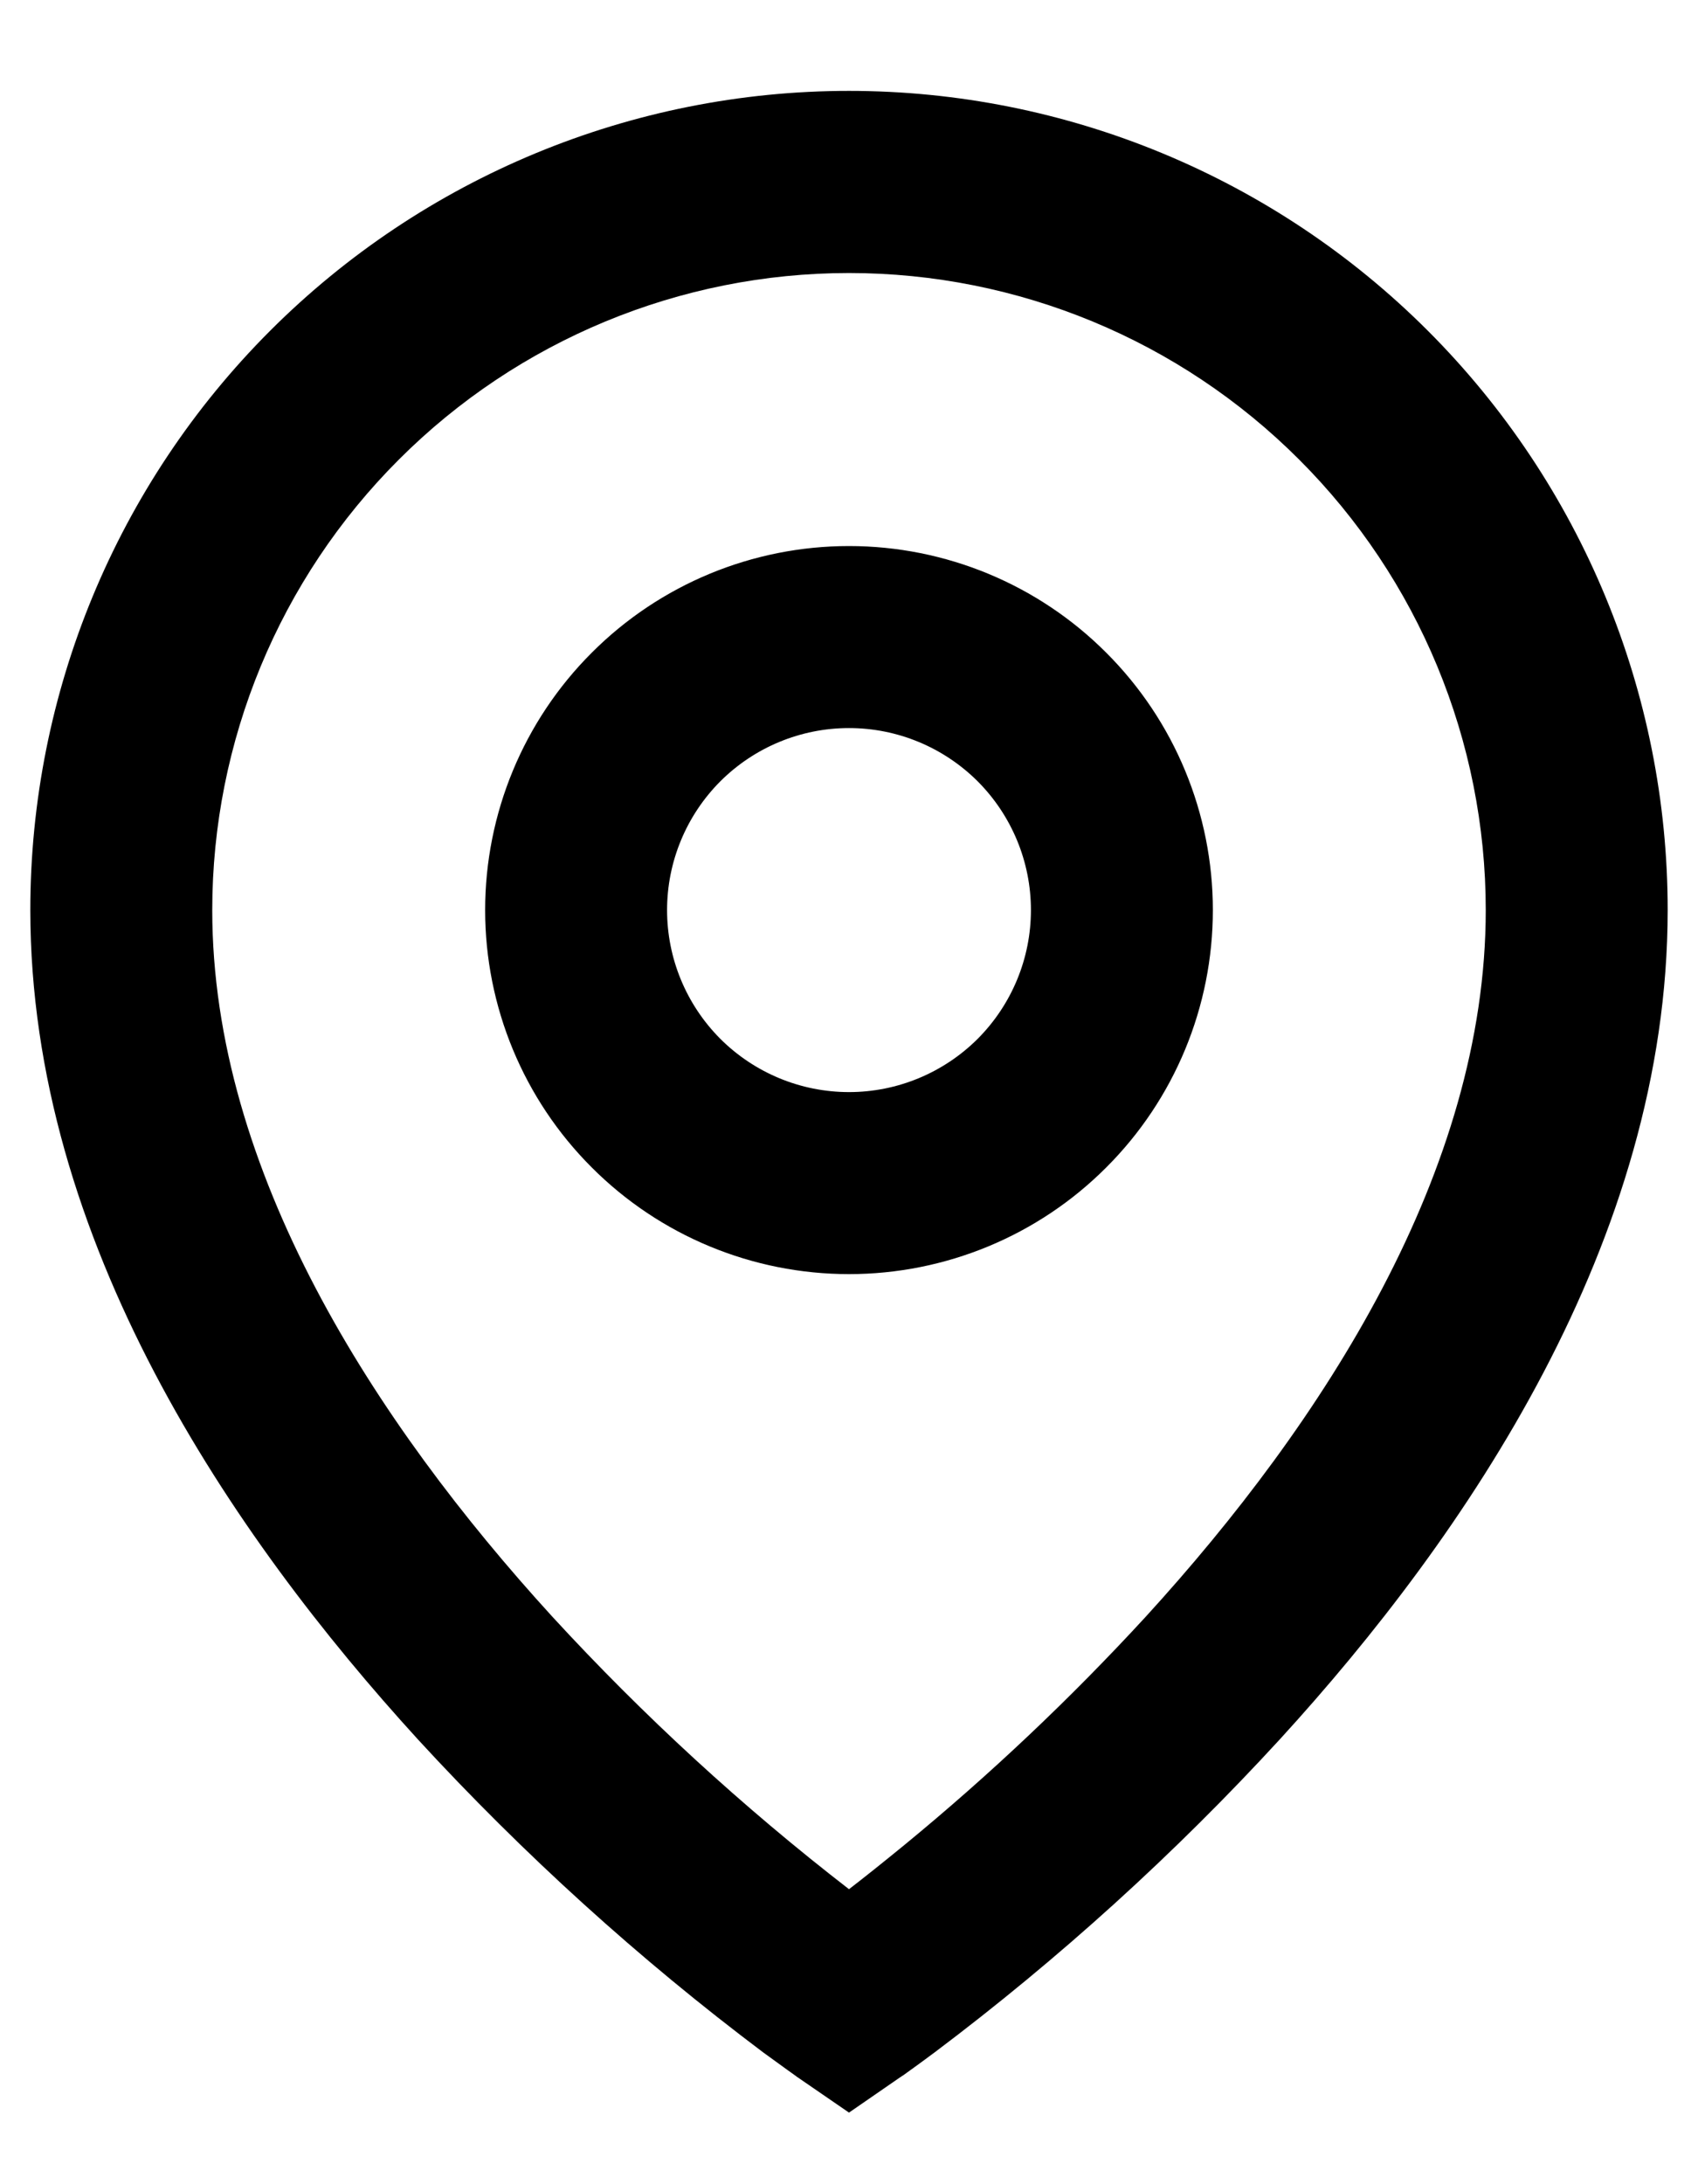 <svg width="14" height="18" viewBox="0 0 14 18" fill="none" xmlns="http://www.w3.org/2000/svg">
<path d="M7 2.25C5.608 2.25 4.272 2.803 3.288 3.788C2.303 4.772 1.75 6.108 1.75 7.5C1.75 9.647 3.087 11.717 4.553 13.322C5.304 14.139 6.122 14.89 7 15.569C7.131 15.468 7.285 15.345 7.461 15.201C8.166 14.622 8.829 13.995 9.447 13.323C10.914 11.717 12.25 9.647 12.25 7.5C12.25 6.108 11.697 4.772 10.712 3.788C9.728 2.803 8.392 2.25 7 2.25ZM7 17.41L6.575 17.118L6.572 17.116L6.568 17.113L6.553 17.102L6.497 17.062L6.294 16.915C5.268 16.144 4.315 15.28 3.446 14.335C1.913 12.656 0.25 10.227 0.25 7.499C0.25 5.709 0.961 3.992 2.227 2.726C3.493 1.46 5.21 0.749 7 0.749C8.79 0.749 10.507 1.46 11.773 2.726C13.039 3.992 13.75 5.709 13.75 7.499C13.75 10.227 12.086 12.657 10.553 14.333C9.685 15.278 8.732 16.142 7.707 16.913C7.621 16.977 7.535 17.04 7.448 17.102L7.432 17.112L7.428 17.116L7.426 17.116L7 17.41ZM7 6C6.602 6 6.221 6.158 5.939 6.439C5.658 6.721 5.5 7.102 5.5 7.5C5.5 7.898 5.658 8.279 5.939 8.561C6.221 8.842 6.602 9 7 9C7.398 9 7.779 8.842 8.061 8.561C8.342 8.279 8.5 7.898 8.5 7.5C8.5 7.102 8.342 6.721 8.061 6.439C7.779 6.158 7.398 6 7 6ZM4 7.5C4 6.704 4.316 5.941 4.879 5.379C5.441 4.816 6.204 4.5 7 4.5C7.796 4.5 8.559 4.816 9.121 5.379C9.684 5.941 10 6.704 10 7.5C10 8.296 9.684 9.059 9.121 9.621C8.559 10.184 7.796 10.5 7 10.5C6.204 10.5 5.441 10.184 4.879 9.621C4.316 9.059 4 8.296 4 7.5Z" fill="black"/>
</svg>
